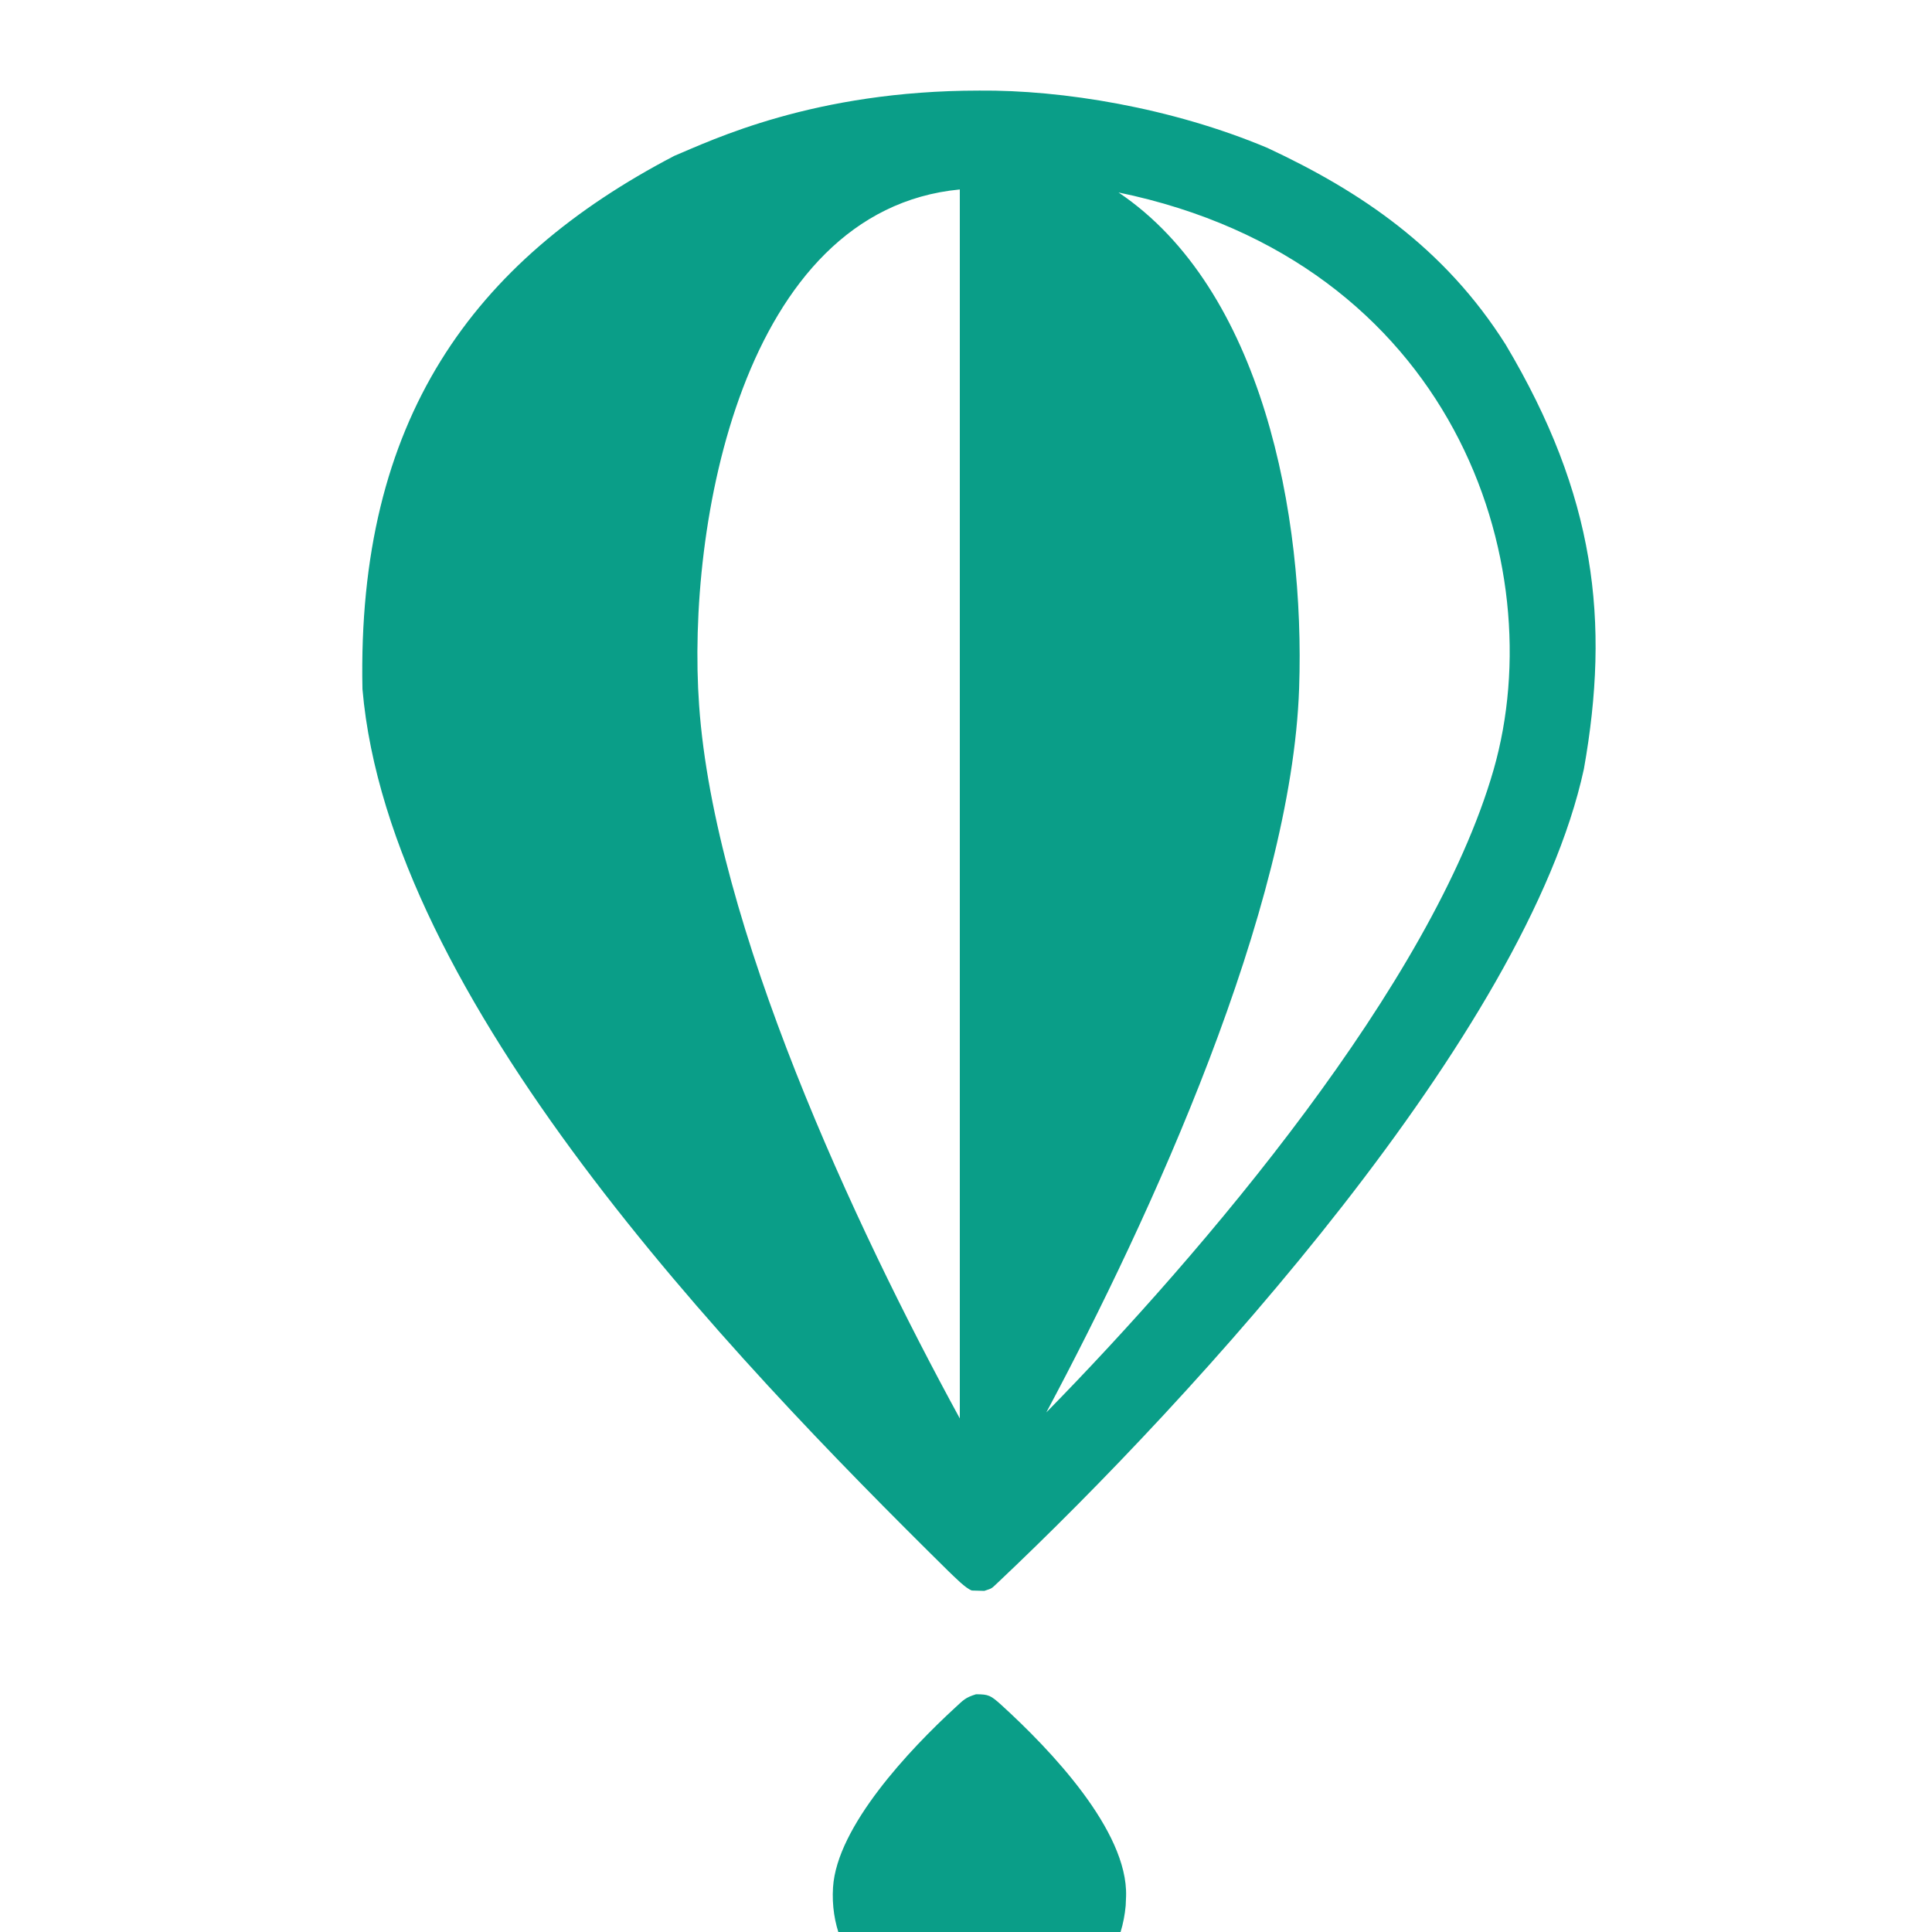 <svg width="64" height="64" viewBox="0 0 64 64" fill="none" xmlns="http://www.w3.org/2000/svg">
<g clip-path="url(#clip0_199_1293)">
<path d="M33.166 56.475C34.773 57.938 37.365 60.638 37.303 62.812C37.303 62.913 37.29 63.013 37.29 63.125C37.066 65.6 34.947 67.012 32.418 67C29.303 66.987 27.446 64.9 27.595 62.525C27.72 60.5 30.15 57.938 31.633 56.575C31.919 56.313 31.969 56.238 32.331 56.125C32.754 56.125 32.817 56.163 33.166 56.475ZM49.876 11.413C47.845 8.201 45.066 6.338 41.988 4.901C38.81 3.563 35.184 2.976 32.443 3.001C26.948 3.001 23.57 4.651 22.337 5.163C15.658 8.651 11.82 13.901 12.007 22.826C12.891 33.1 24.094 44.825 31.421 52.05C31.633 52.25 31.982 52.613 32.194 52.688L32.605 52.7C32.867 52.613 32.829 52.638 33.041 52.438C39.558 46.288 50.574 34.213 52.468 25.476C53.34 20.576 52.854 16.413 49.876 11.413ZM31.795 46.988C28.306 40.6 23.67 30.65 23.159 23.363C22.736 17.426 24.58 6.963 31.795 6.276V46.988ZM49.477 25.5C47.434 32.6 39.845 41.5 34.661 46.788C38.125 40.3 42.786 30.125 43.035 22.8C43.234 17.063 41.814 9.576 37.053 6.376C48.119 8.663 51.446 18.638 49.477 25.5Z" fill="#0A9E88"/>
</g>
<defs>
<clipPath id="clip0_199_1293">
<rect width="64" height="64" fill="white"/>
</clipPath>
</defs>
</svg>
